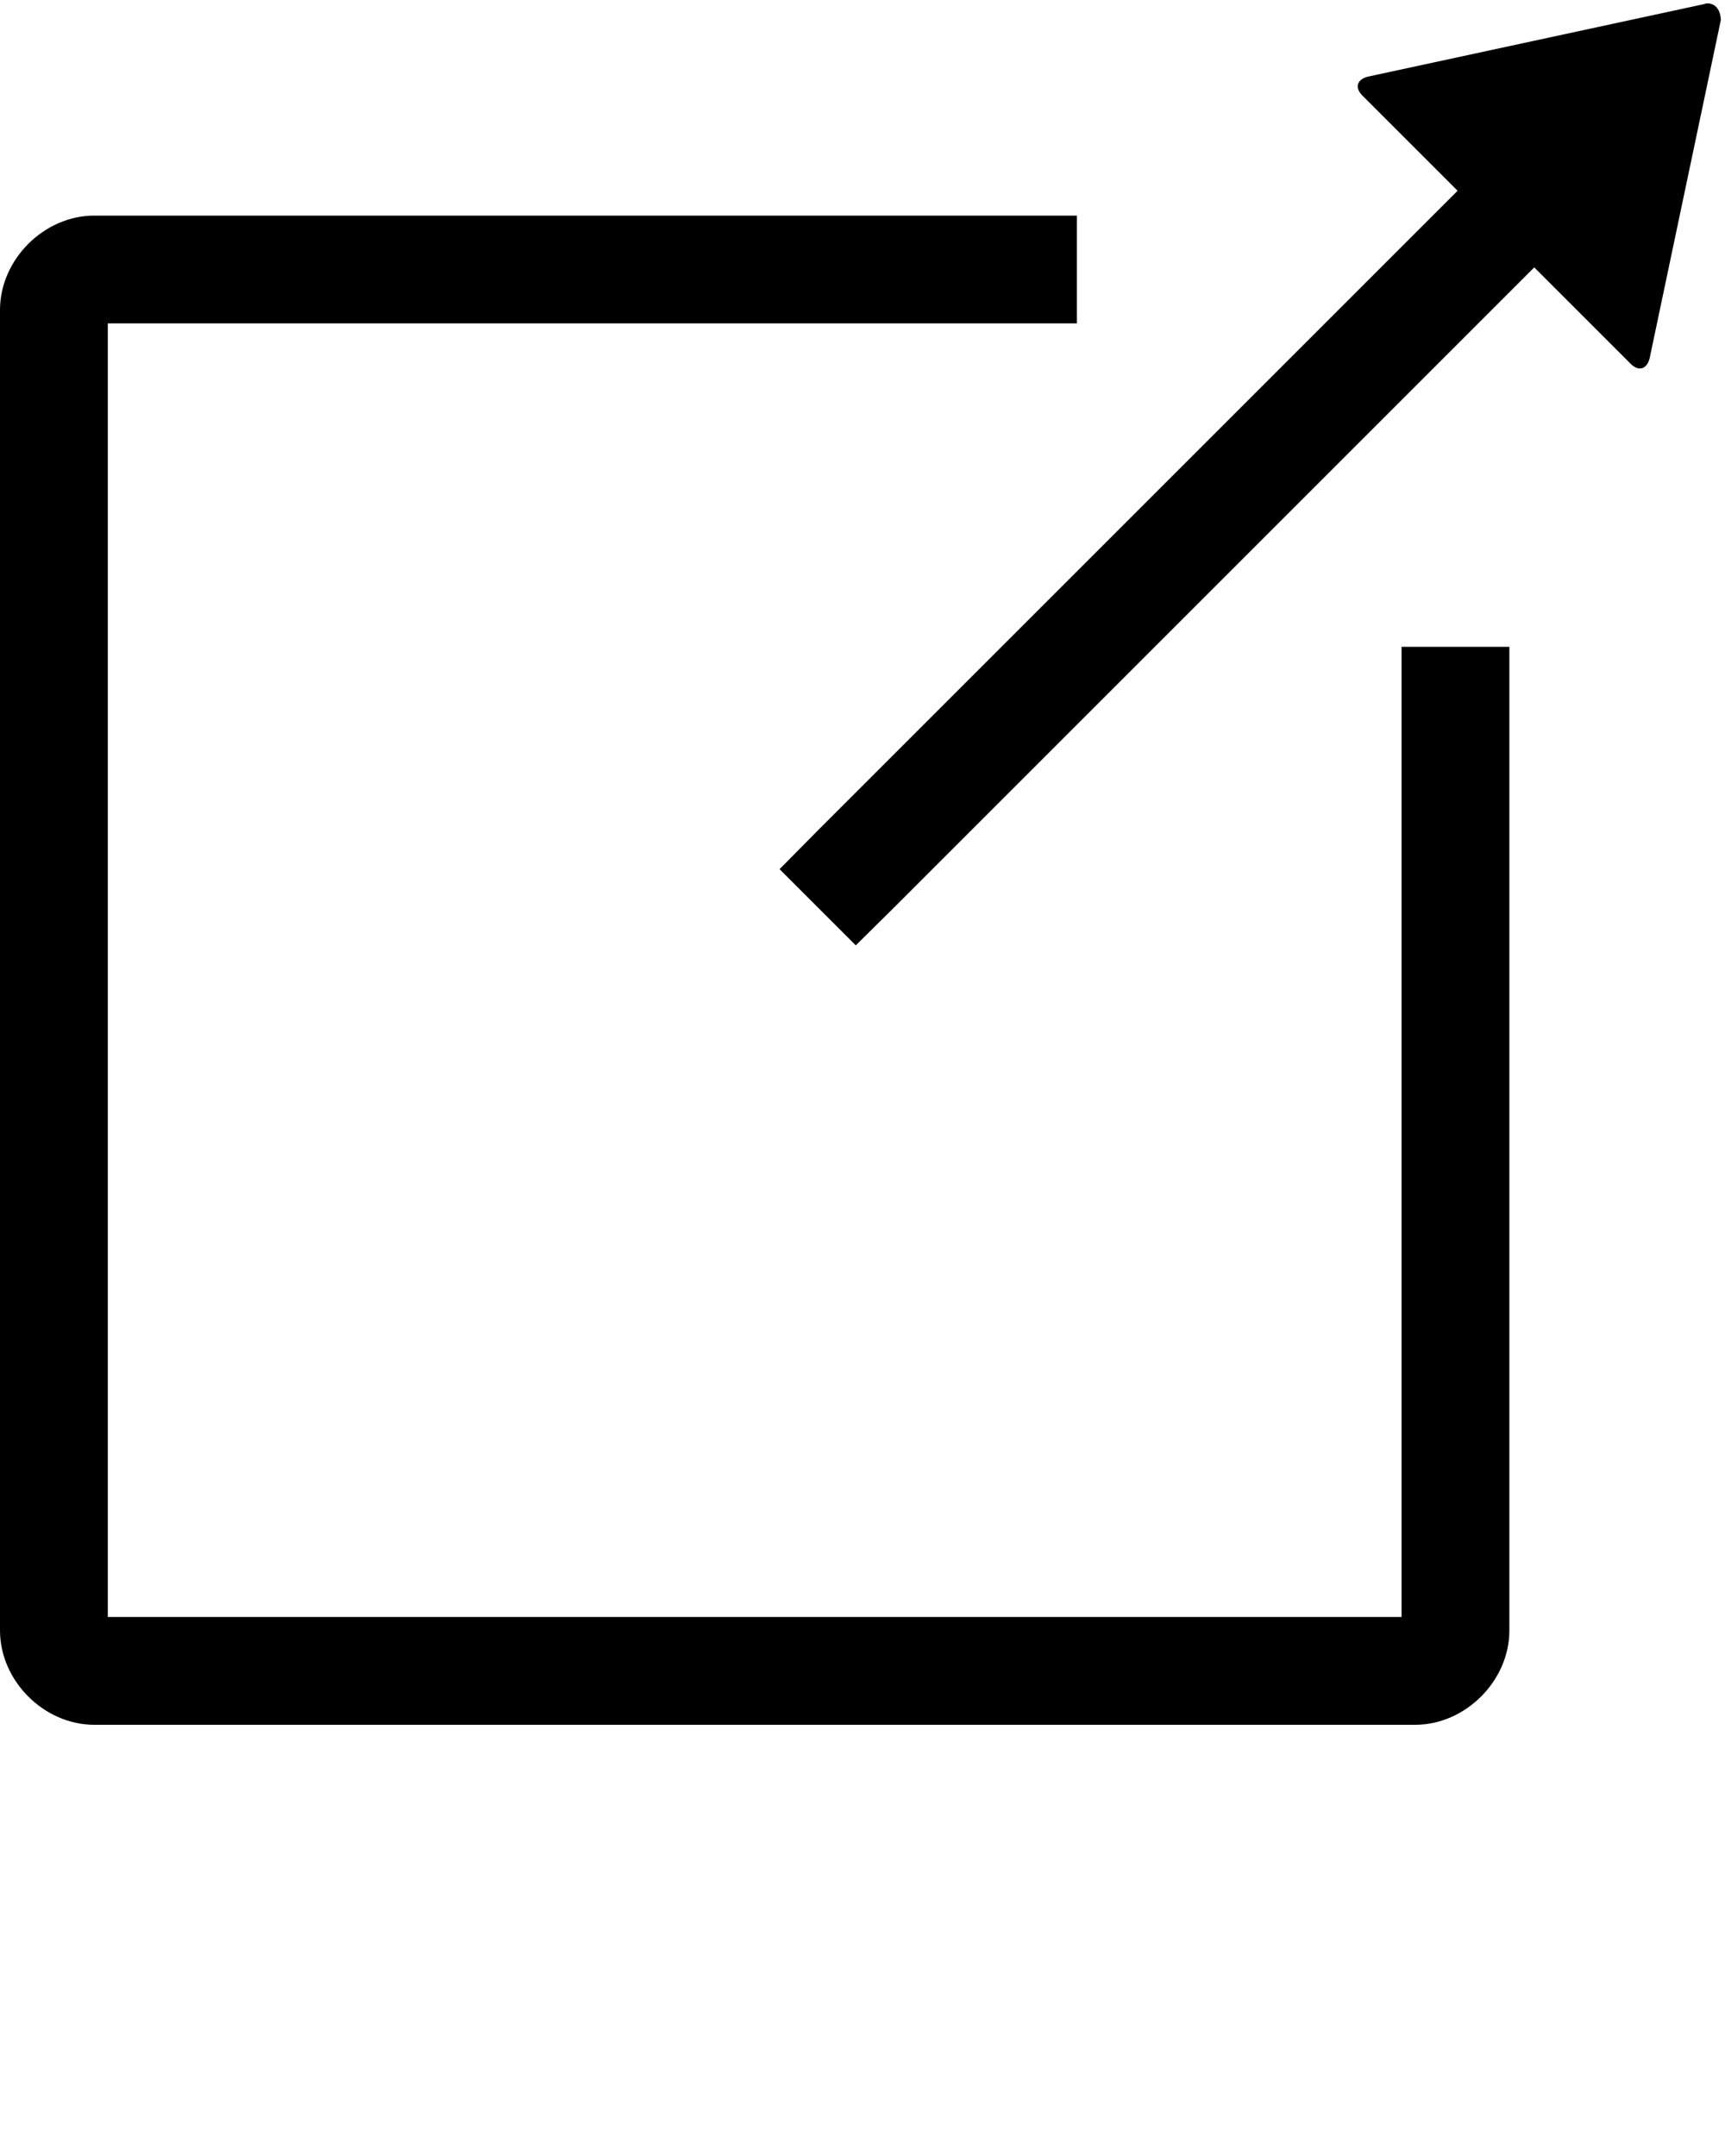 <svg xmlns="http://www.w3.org/2000/svg" version="1.1" data-icon="external-link" viewBox="0 0 128 160" x="0px" y="0px"><path d="M126.688.25c-.09.001-.181.037-.281.063l-24.906 5.375c-.8.2-1.006.806-.406 1.406l7.063 7.063-47.5 47.5-2.813 2.844 5.656 5.656 2.844-2.813 47.5-47.5 7.156 7.156c.6.6 1.206.394 1.406-.406l5.281-25.094c0-.7-.368-1.258-1-1.25zm-119.688 15.75c-3.739 0-7 3.261-7 7v98c0 3.739 3.261 7 7 7h98c3.739 0 7-3.261 7-7v-73h-8v72h-96v-96h71.906v-8h-72.906z"/></svg>

